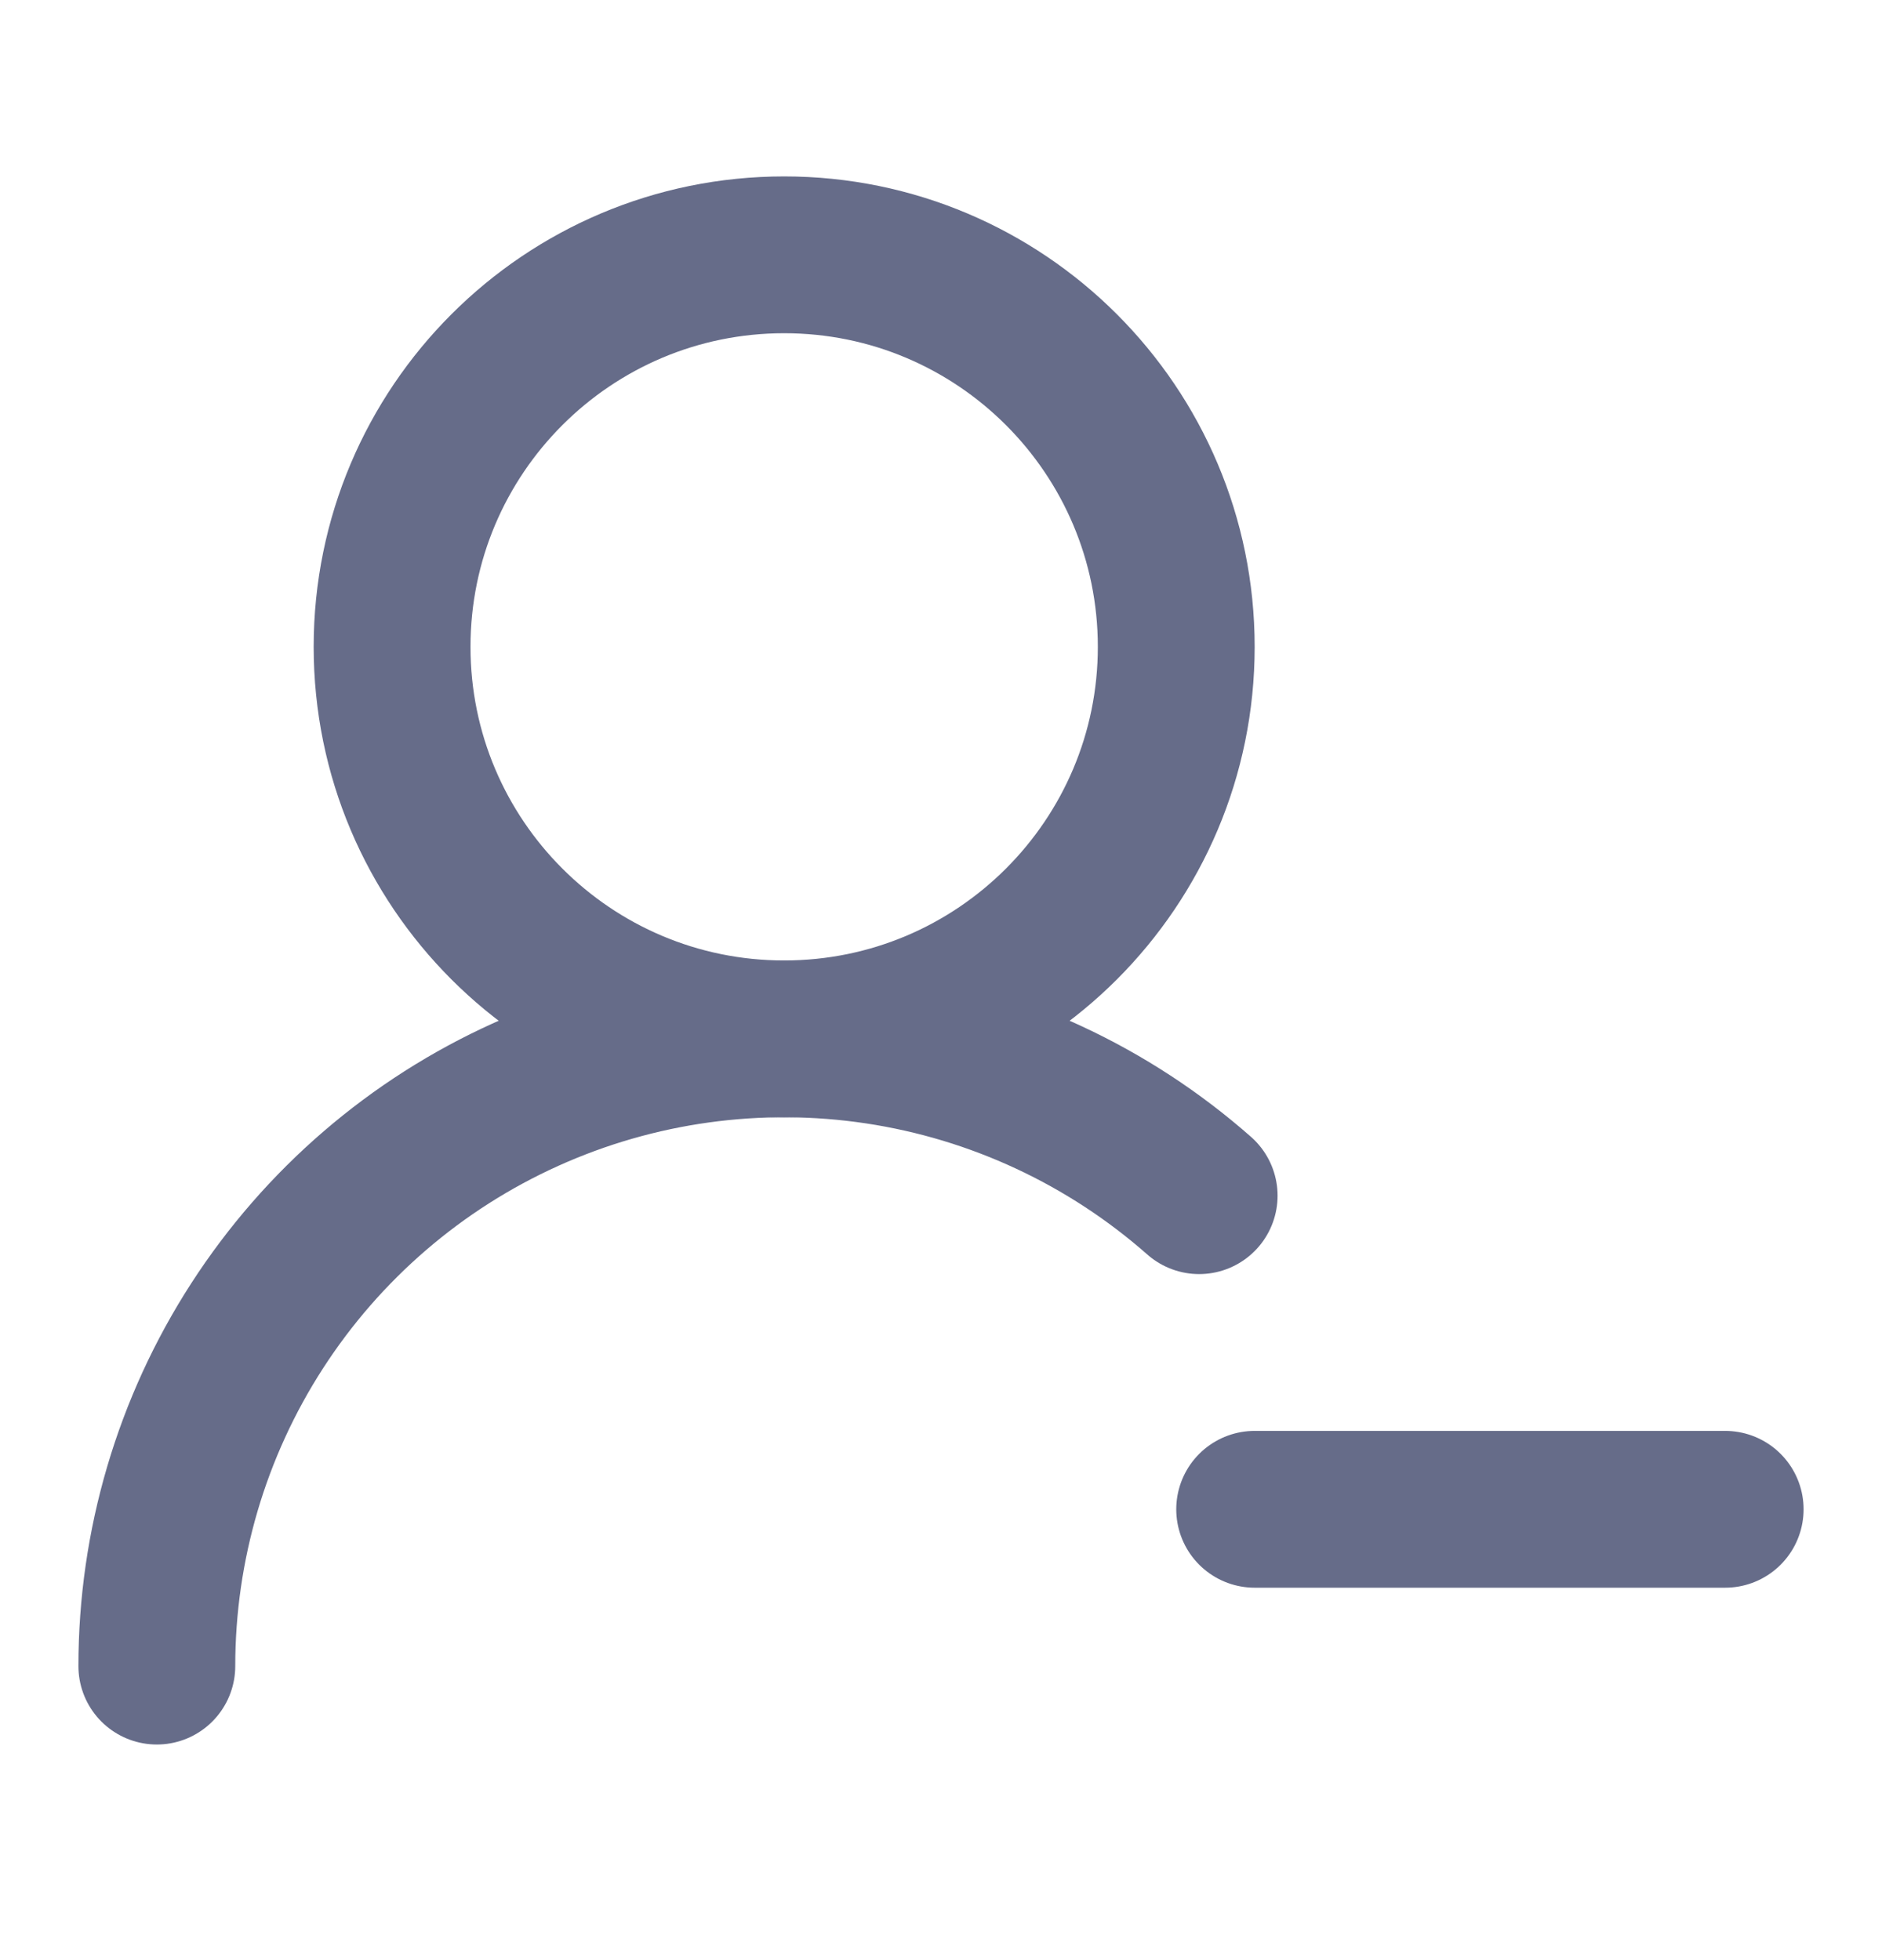 <svg width="24" height="25" viewBox="0 0 24 25" fill="none" xmlns="http://www.w3.org/2000/svg">
<path d="M2 21.25C2 19.71 2.444 18.203 3.279 16.91C4.115 15.616 5.305 14.591 6.709 13.958C8.112 13.325 9.668 13.11 11.191 13.339C12.713 13.568 14.137 14.232 15.292 15.25" stroke="#666C89" stroke-width="2" stroke-linecap="round" stroke-linejoin="round"/>
<path d="M10 13.25C12.761 13.25 15 11.011 15 8.25C15 5.489 12.761 3.25 10 3.25C7.239 3.25 5 5.489 5 8.25C5 11.011 7.239 13.25 10 13.25Z" stroke="#666C89" stroke-width="2" stroke-linecap="round" stroke-linejoin="round"/>
<path d="M22 19.25H16" stroke="#666C89" stroke-width="2" stroke-linecap="round" stroke-linejoin="round"/>
</svg>

